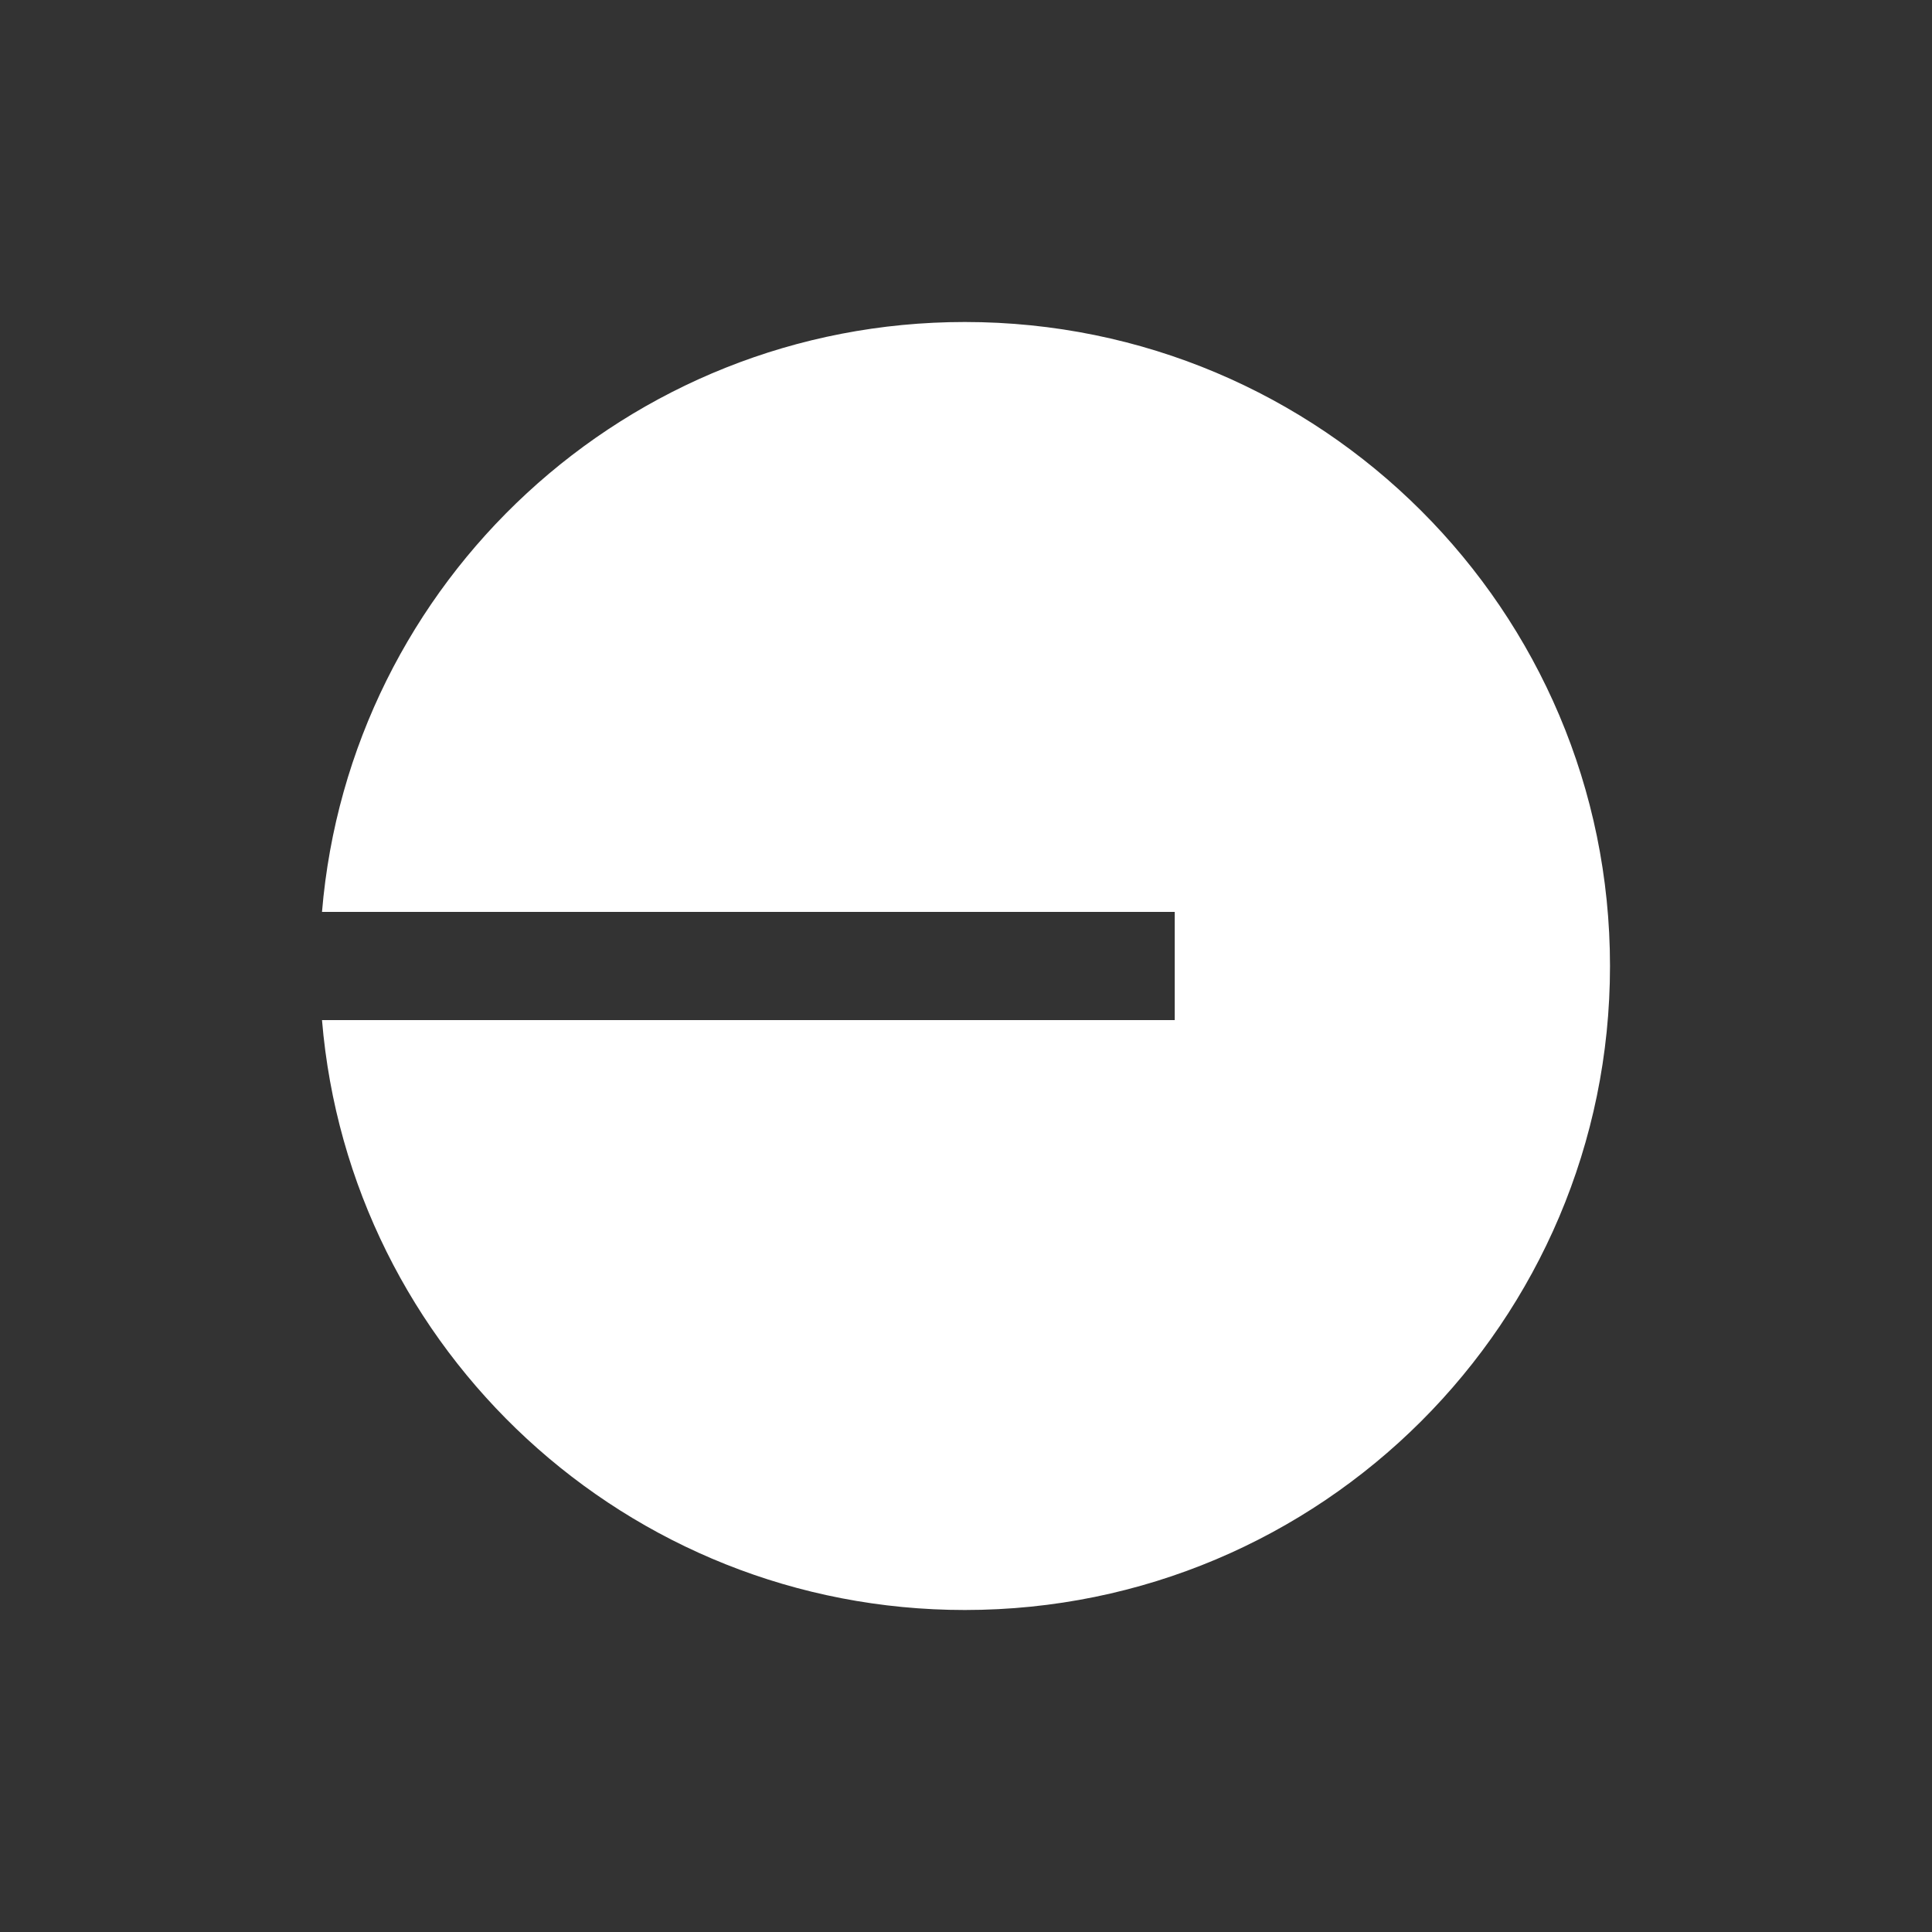 <svg width="24" height="24" viewBox="0 0 24 24" fill="none" xmlns="http://www.w3.org/2000/svg">
<rect x="0" y="0" width="24" height="24" fill="#333333" stroke="none"/>
<path d="M11.986 20C16.412 20 20 16.418 20 12C20 7.582 16.412 4 11.986 4C7.787 4 4.342 7.224 4 11.328H14.593V12.672H4C4.342 16.776 7.787 20 11.986 20Z" fill="white"/>
</svg>

